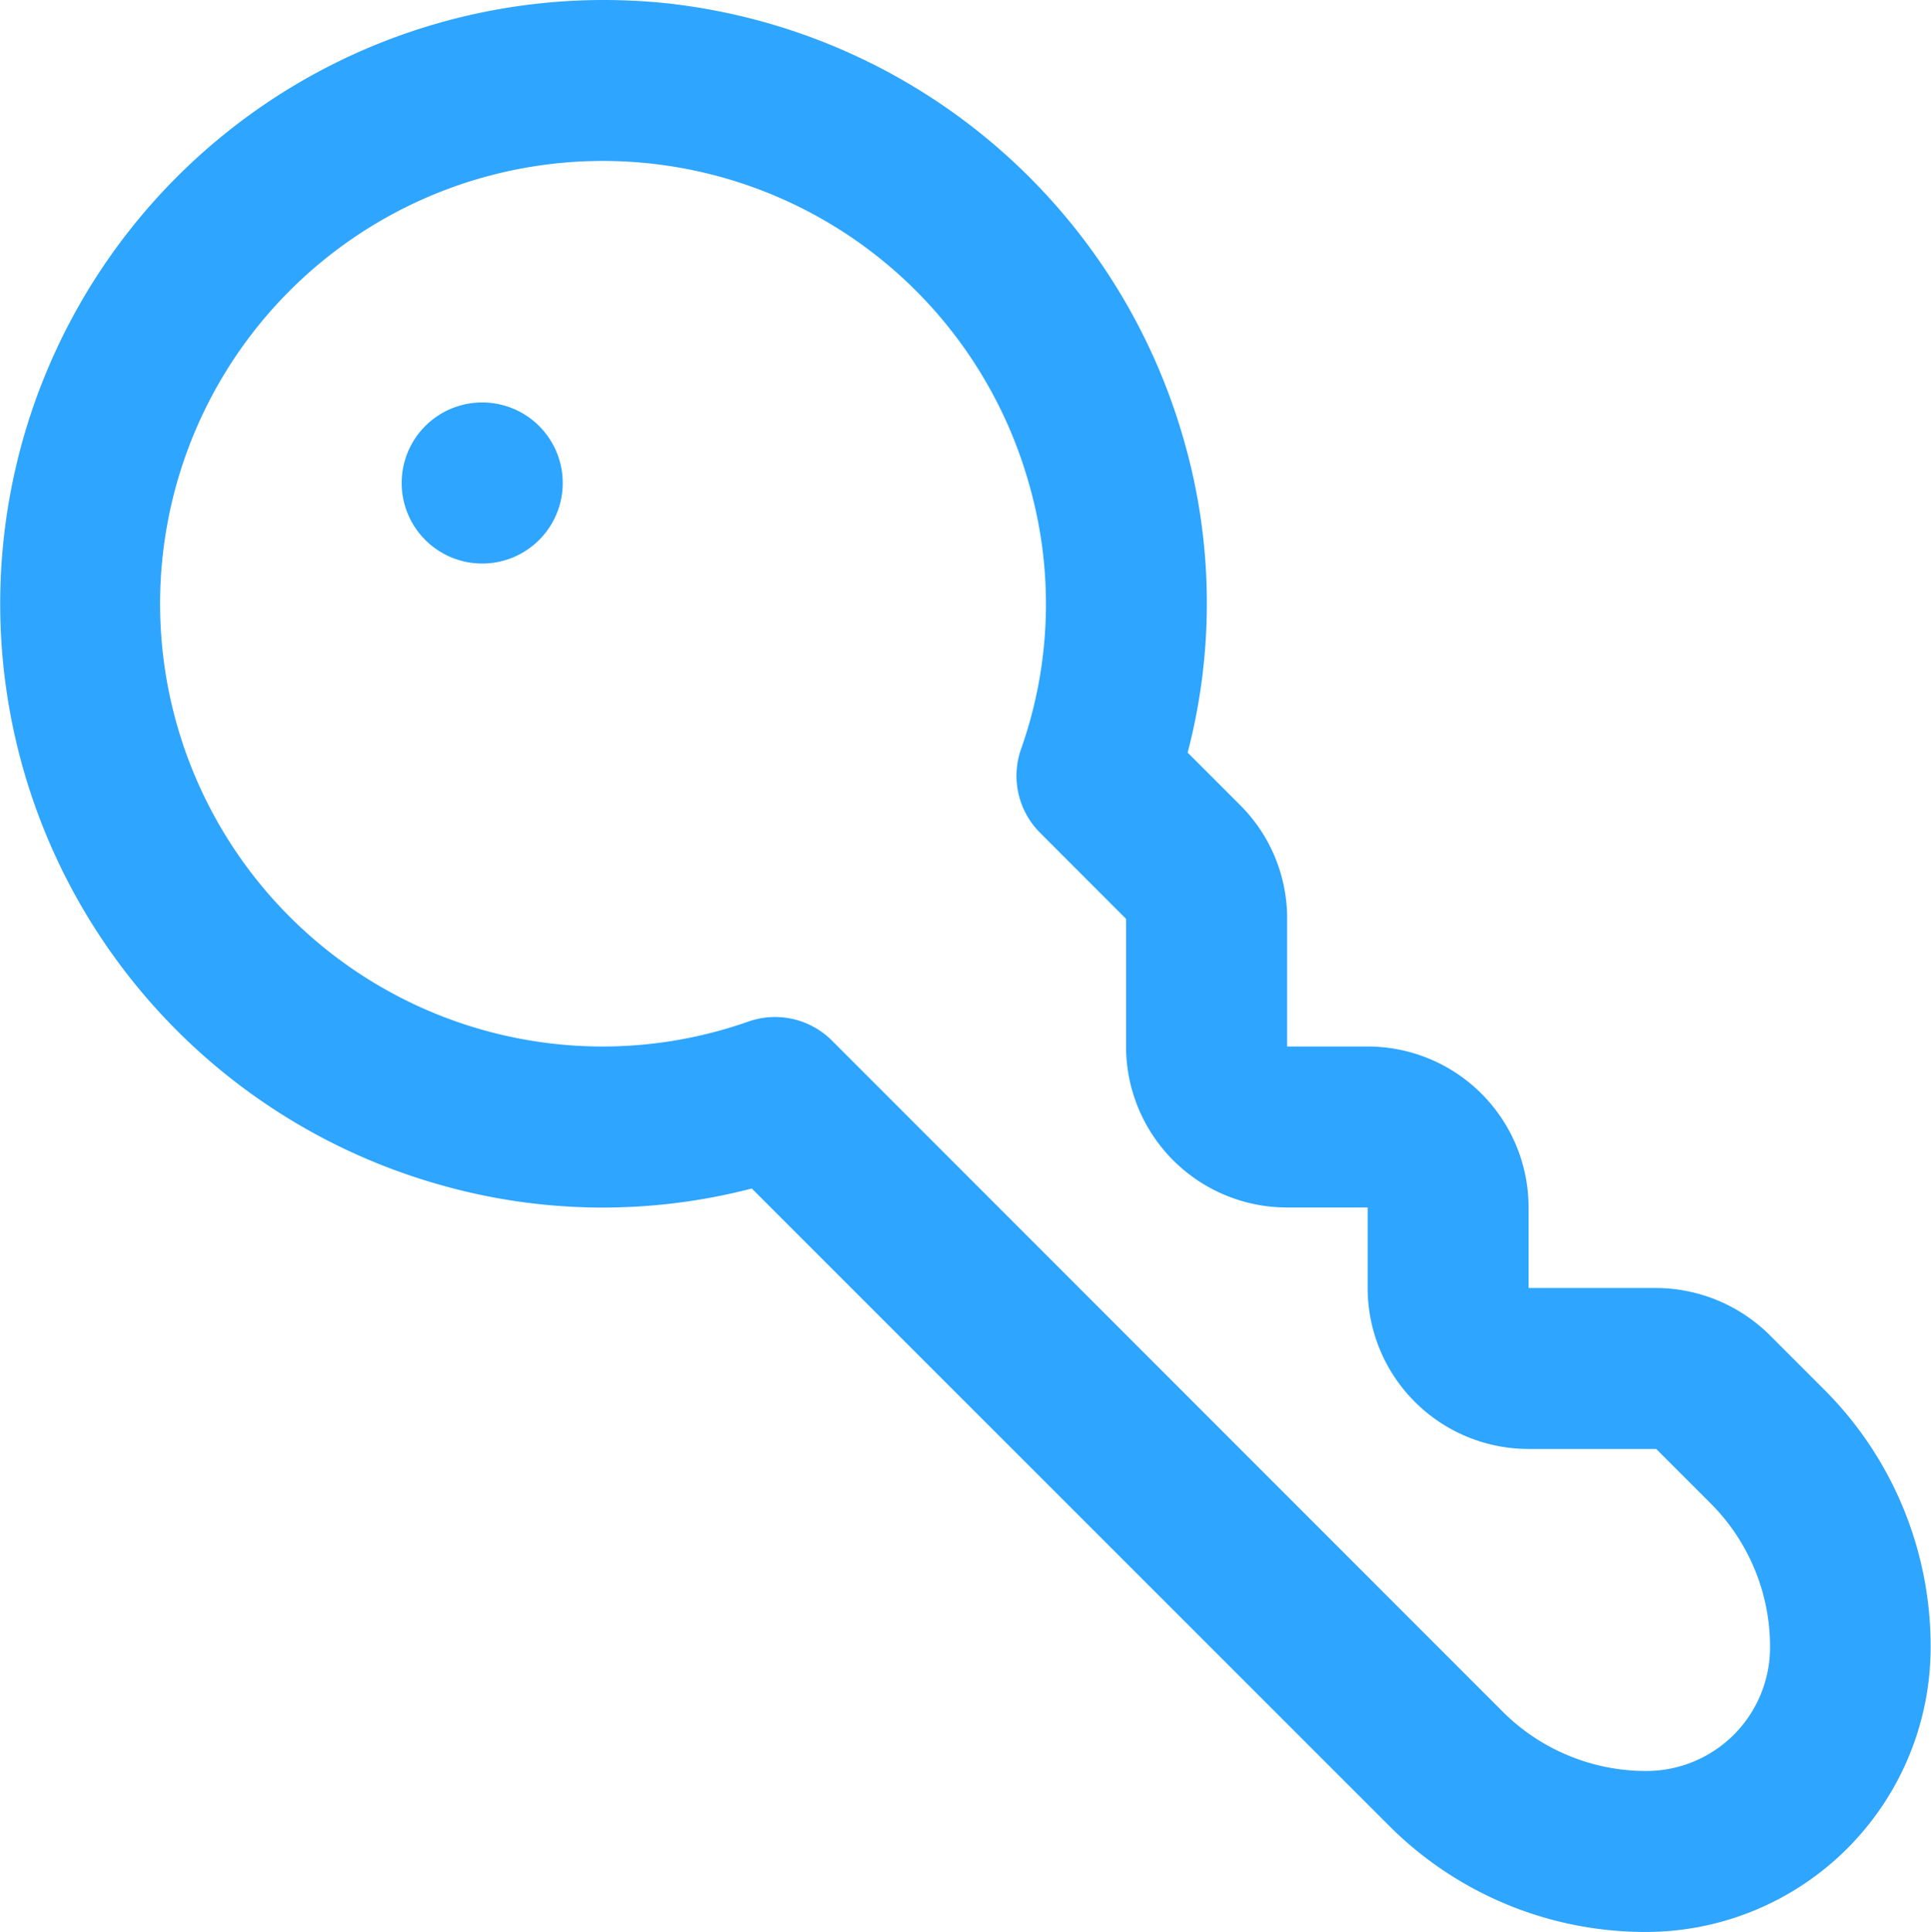 <svg xmlns="http://www.w3.org/2000/svg" width="15.994" height="16" viewBox="0 0 15.994 16">
  <path id="fi-rr-key" d="M5.006,0A5,5,0,0,0,3.649,9.811a4.912,4.912,0,0,0,2.587.032l5.272,5.271A3,3,0,0,0,13.646,16h0A2.359,2.359,0,0,0,16,13.643a3.005,3.005,0,0,0-.885-2.138l-.448-.448a1.343,1.343,0,0,0-.943-.39H12.67V10a1.333,1.333,0,0,0-1.333-1.333H10.67V7.609a1.324,1.324,0,0,0-.391-.943l-.433-.433a4.889,4.889,0,0,0-.031-2.587A5.019,5.019,0,0,0,5.529.027,5.1,5.1,0,0,0,5.006,0Zm0,8.667a3.667,3.667,0,1,1,3.526-4.66,3.6,3.6,0,0,1-.067,2.2.667.667,0,0,0,.159.69l.712.713V8.667A1.333,1.333,0,0,0,10.67,10h.667v.667A1.333,1.333,0,0,0,12.67,12h1.057l.448.448a1.679,1.679,0,0,1,.495,1.195,1.025,1.025,0,0,1-1.023,1.024,1.68,1.68,0,0,1-1.2-.5L6.9,8.618a.667.667,0,0,0-.691-.158A3.641,3.641,0,0,1,5,8.667ZM3.336,4A.667.667,0,1,1,4,4.667.667.667,0,0,1,3.336,4Z" transform="translate(-0.009)" fill="#2ea5ff"/>
</svg>
